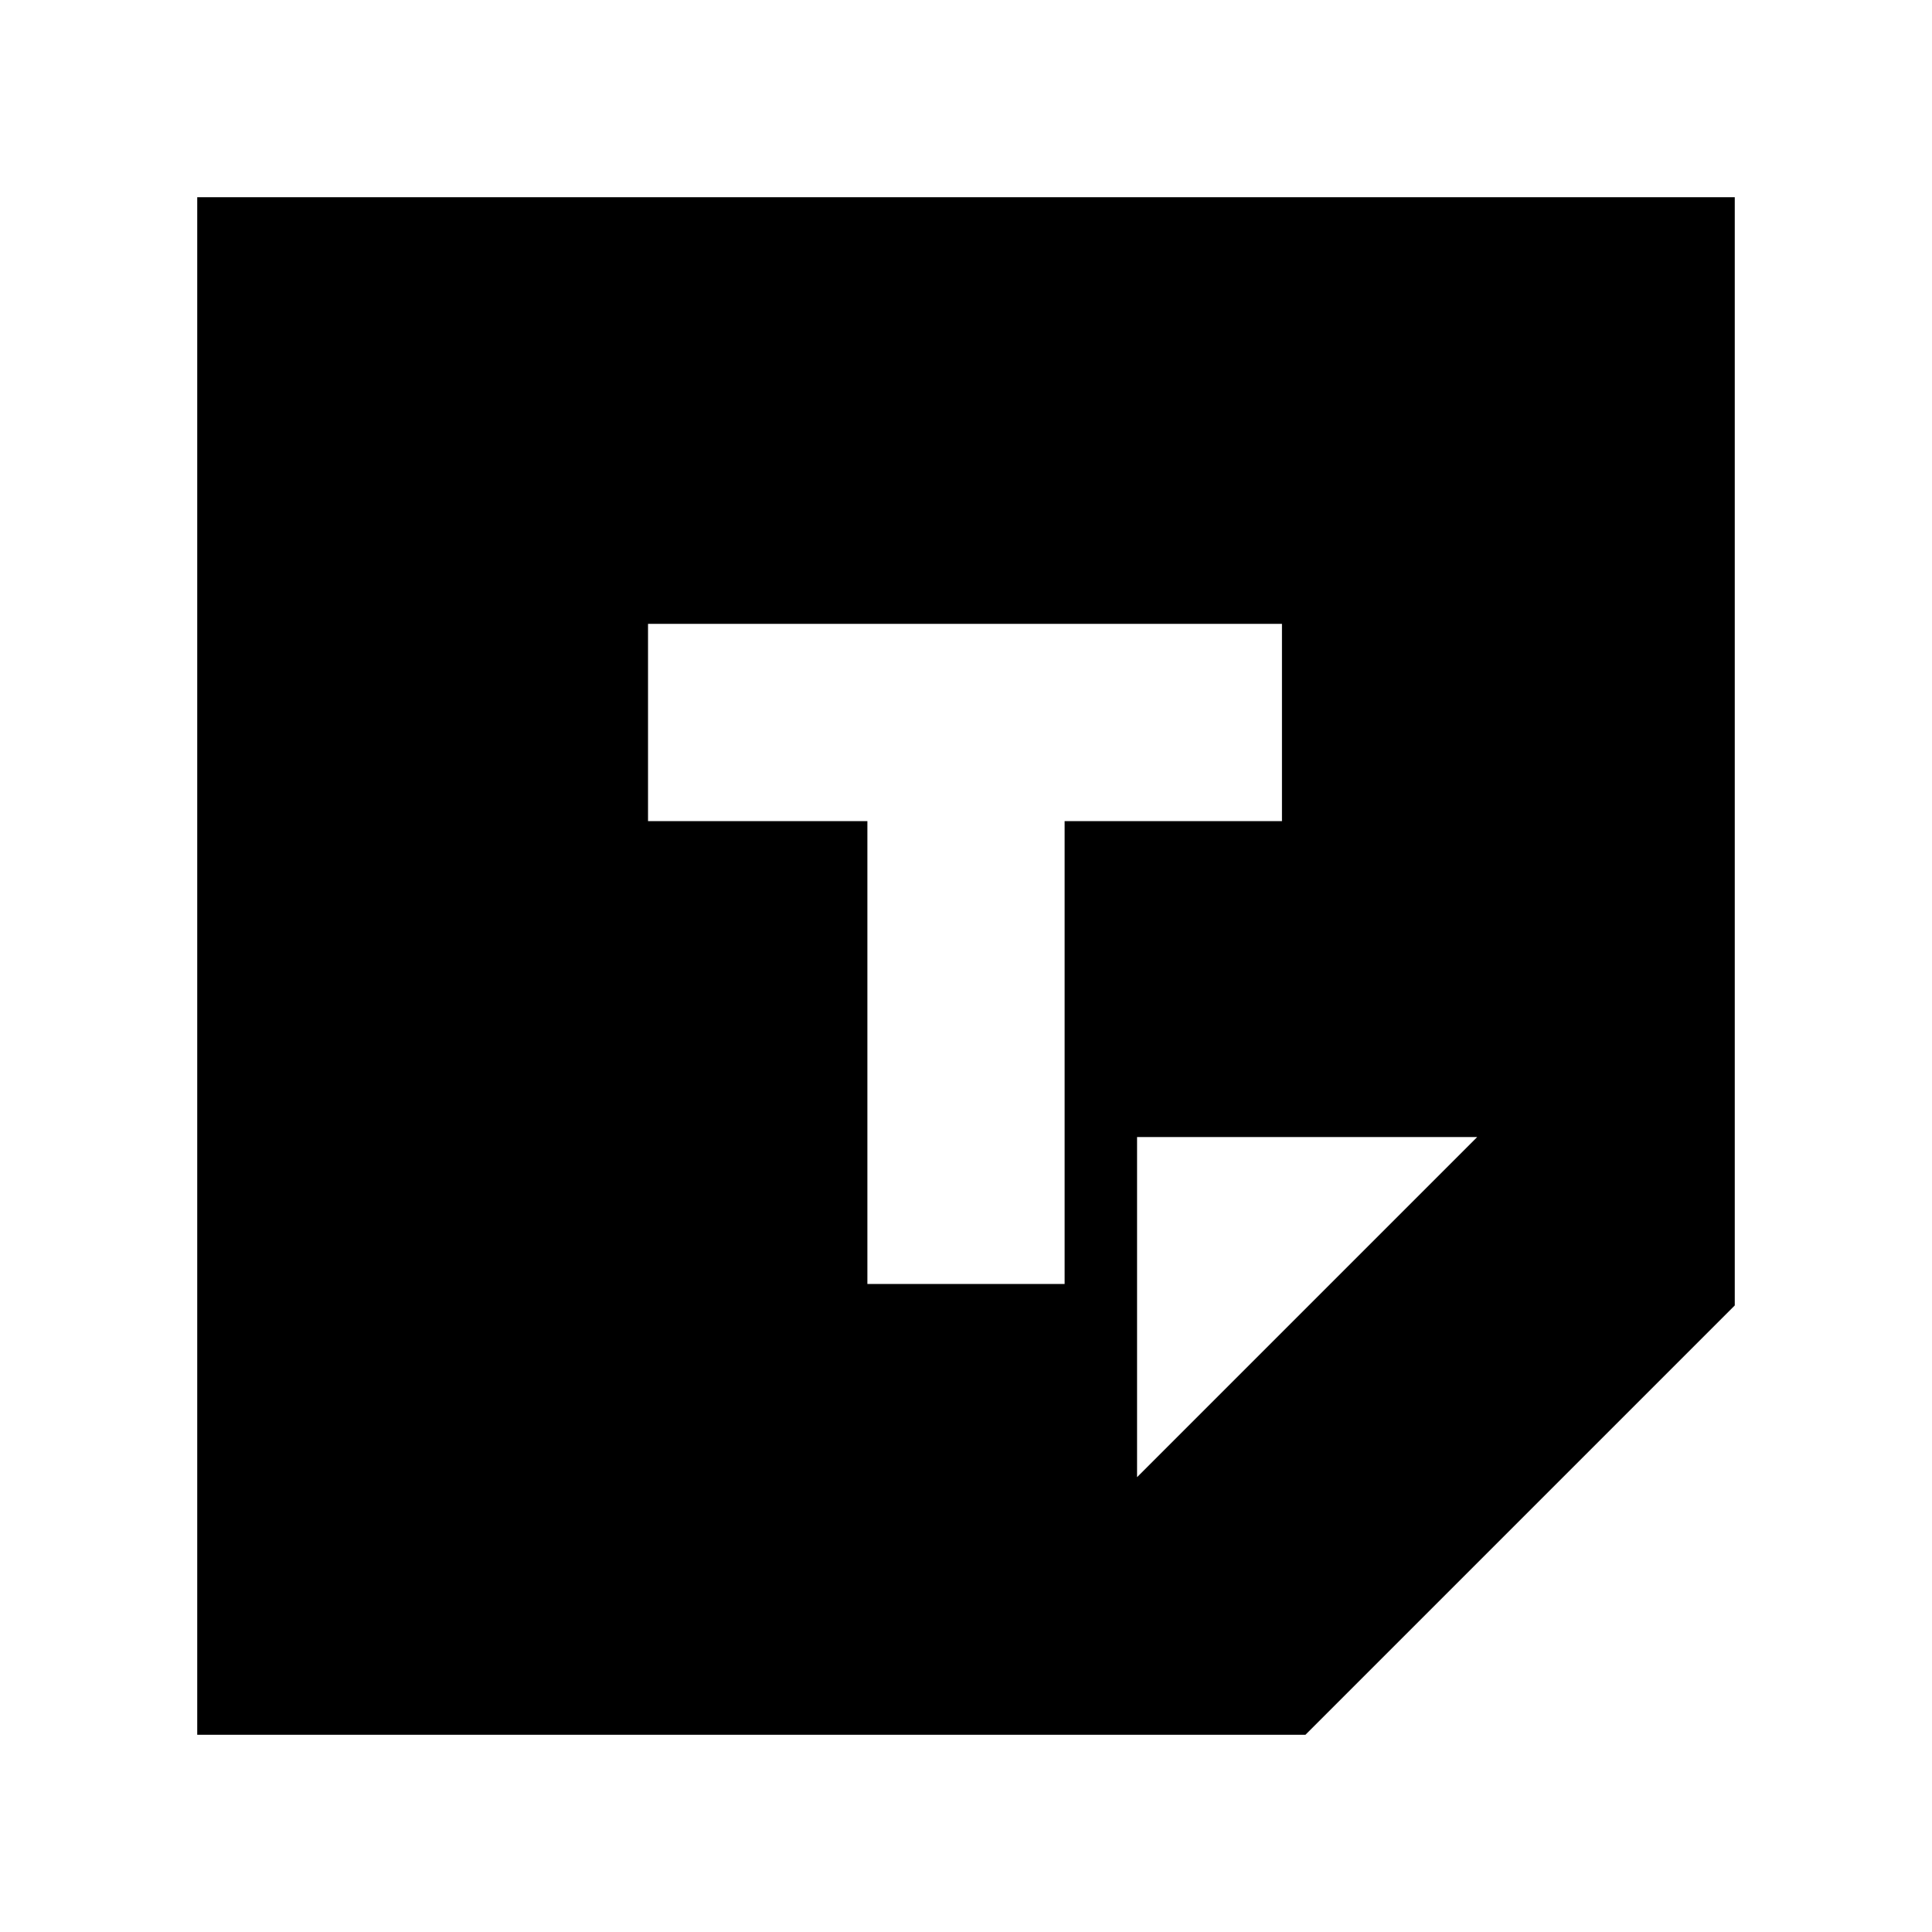 <svg xmlns="http://www.w3.org/2000/svg" height="20" viewBox="0 -960 960 960" width="20"><path d="M648.667-98H98v-764h764v550.667L648.667-98ZM565-226l169-169H565v169Zm-134-96h98v-230h108v-98H322v98h109v230Z"/></svg>
